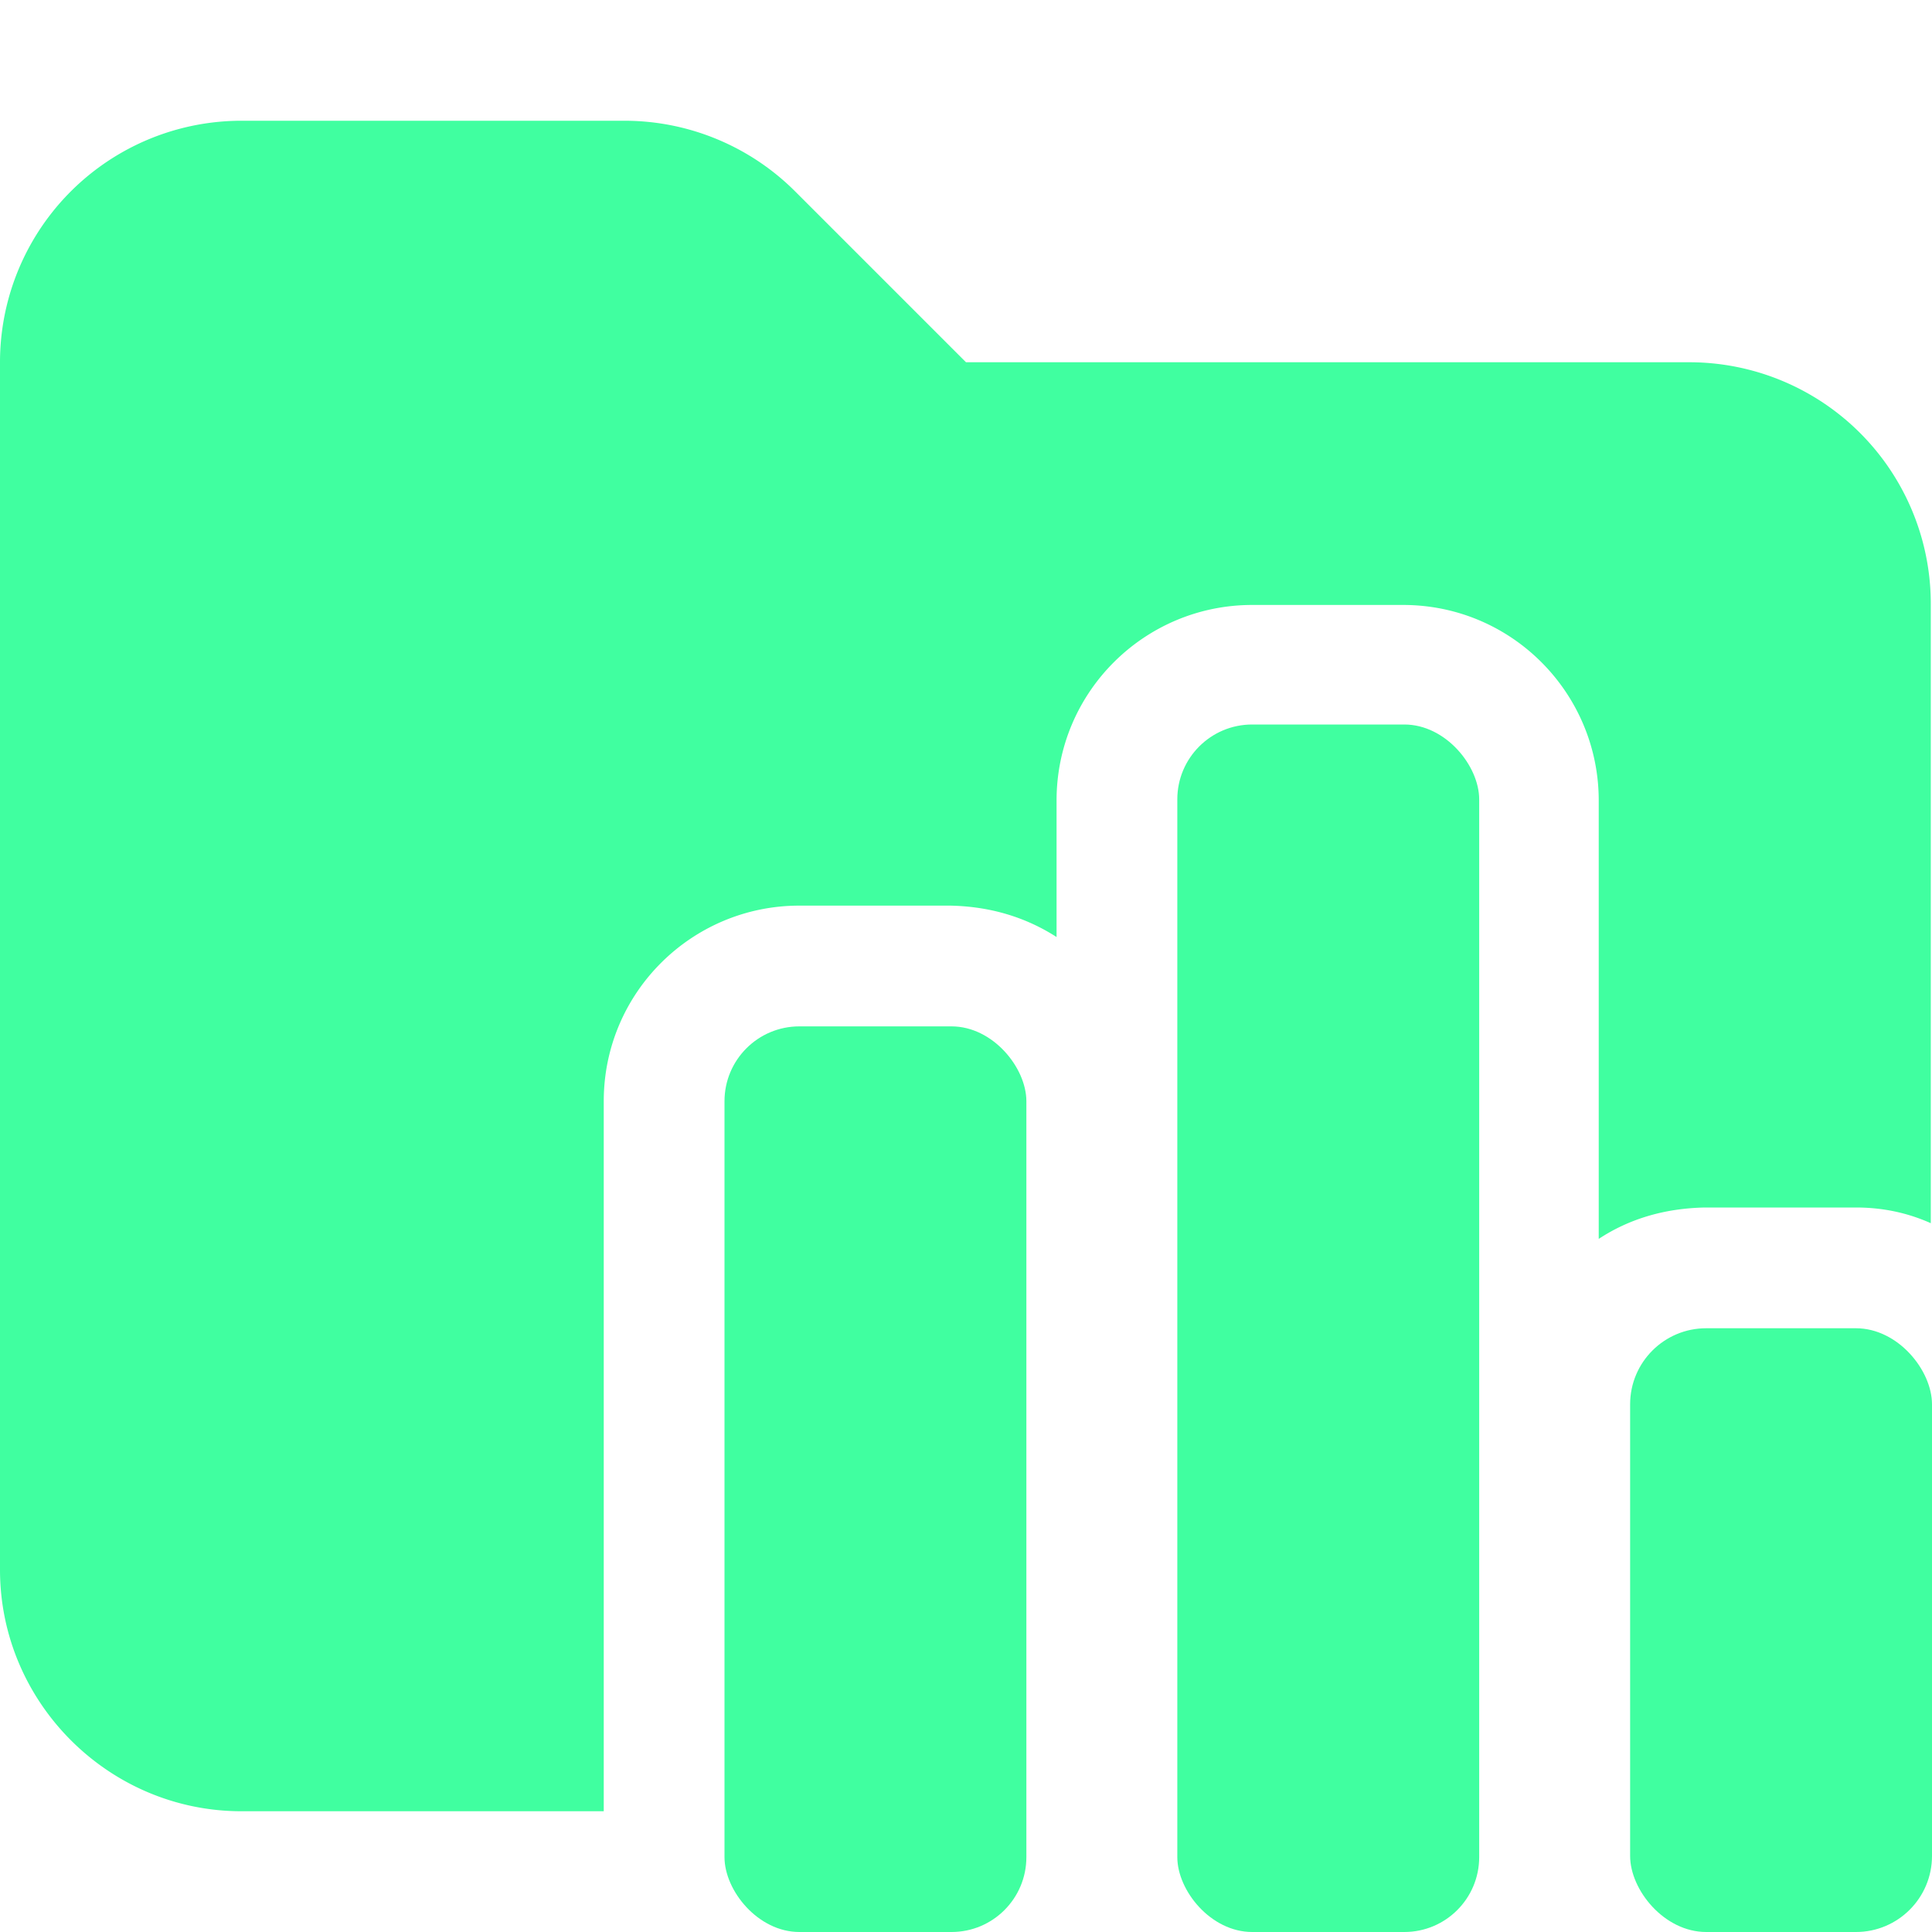 <svg xmlns="http://www.w3.org/2000/svg" viewBox="0 0 16 16"><path fill="#40ffa0" d="M14 3H8L6.59 1.59A2 2 0 0 0 5.18 1H2.01A2 2 0 0 0 0 3v10c0 1.1.9 2 2 2h3V9.12c0-.9.73-1.62 1.62-1.62h1.25q.49.01.88.26V6.63c0-.9.73-1.62 1.62-1.62h1.25c.9 0 1.62.73 1.62 1.62v3.63q.38-.25.88-.26h1.25q.33 0 .62.13V5a2 2 0 0 0-2-2Z"/><rect width="2.5" height="5" x="13.5" y="11" fill="#40ffa0" rx=".63" ry=".63"/><rect width="2.5" height="10" x="9.75" y="6" fill="#40ffa0" rx=".62" ry=".62"/><rect width="2.5" height="7.5" x="6" y="8.5" fill="#40ffa0" rx=".62" ry=".62"/></svg>